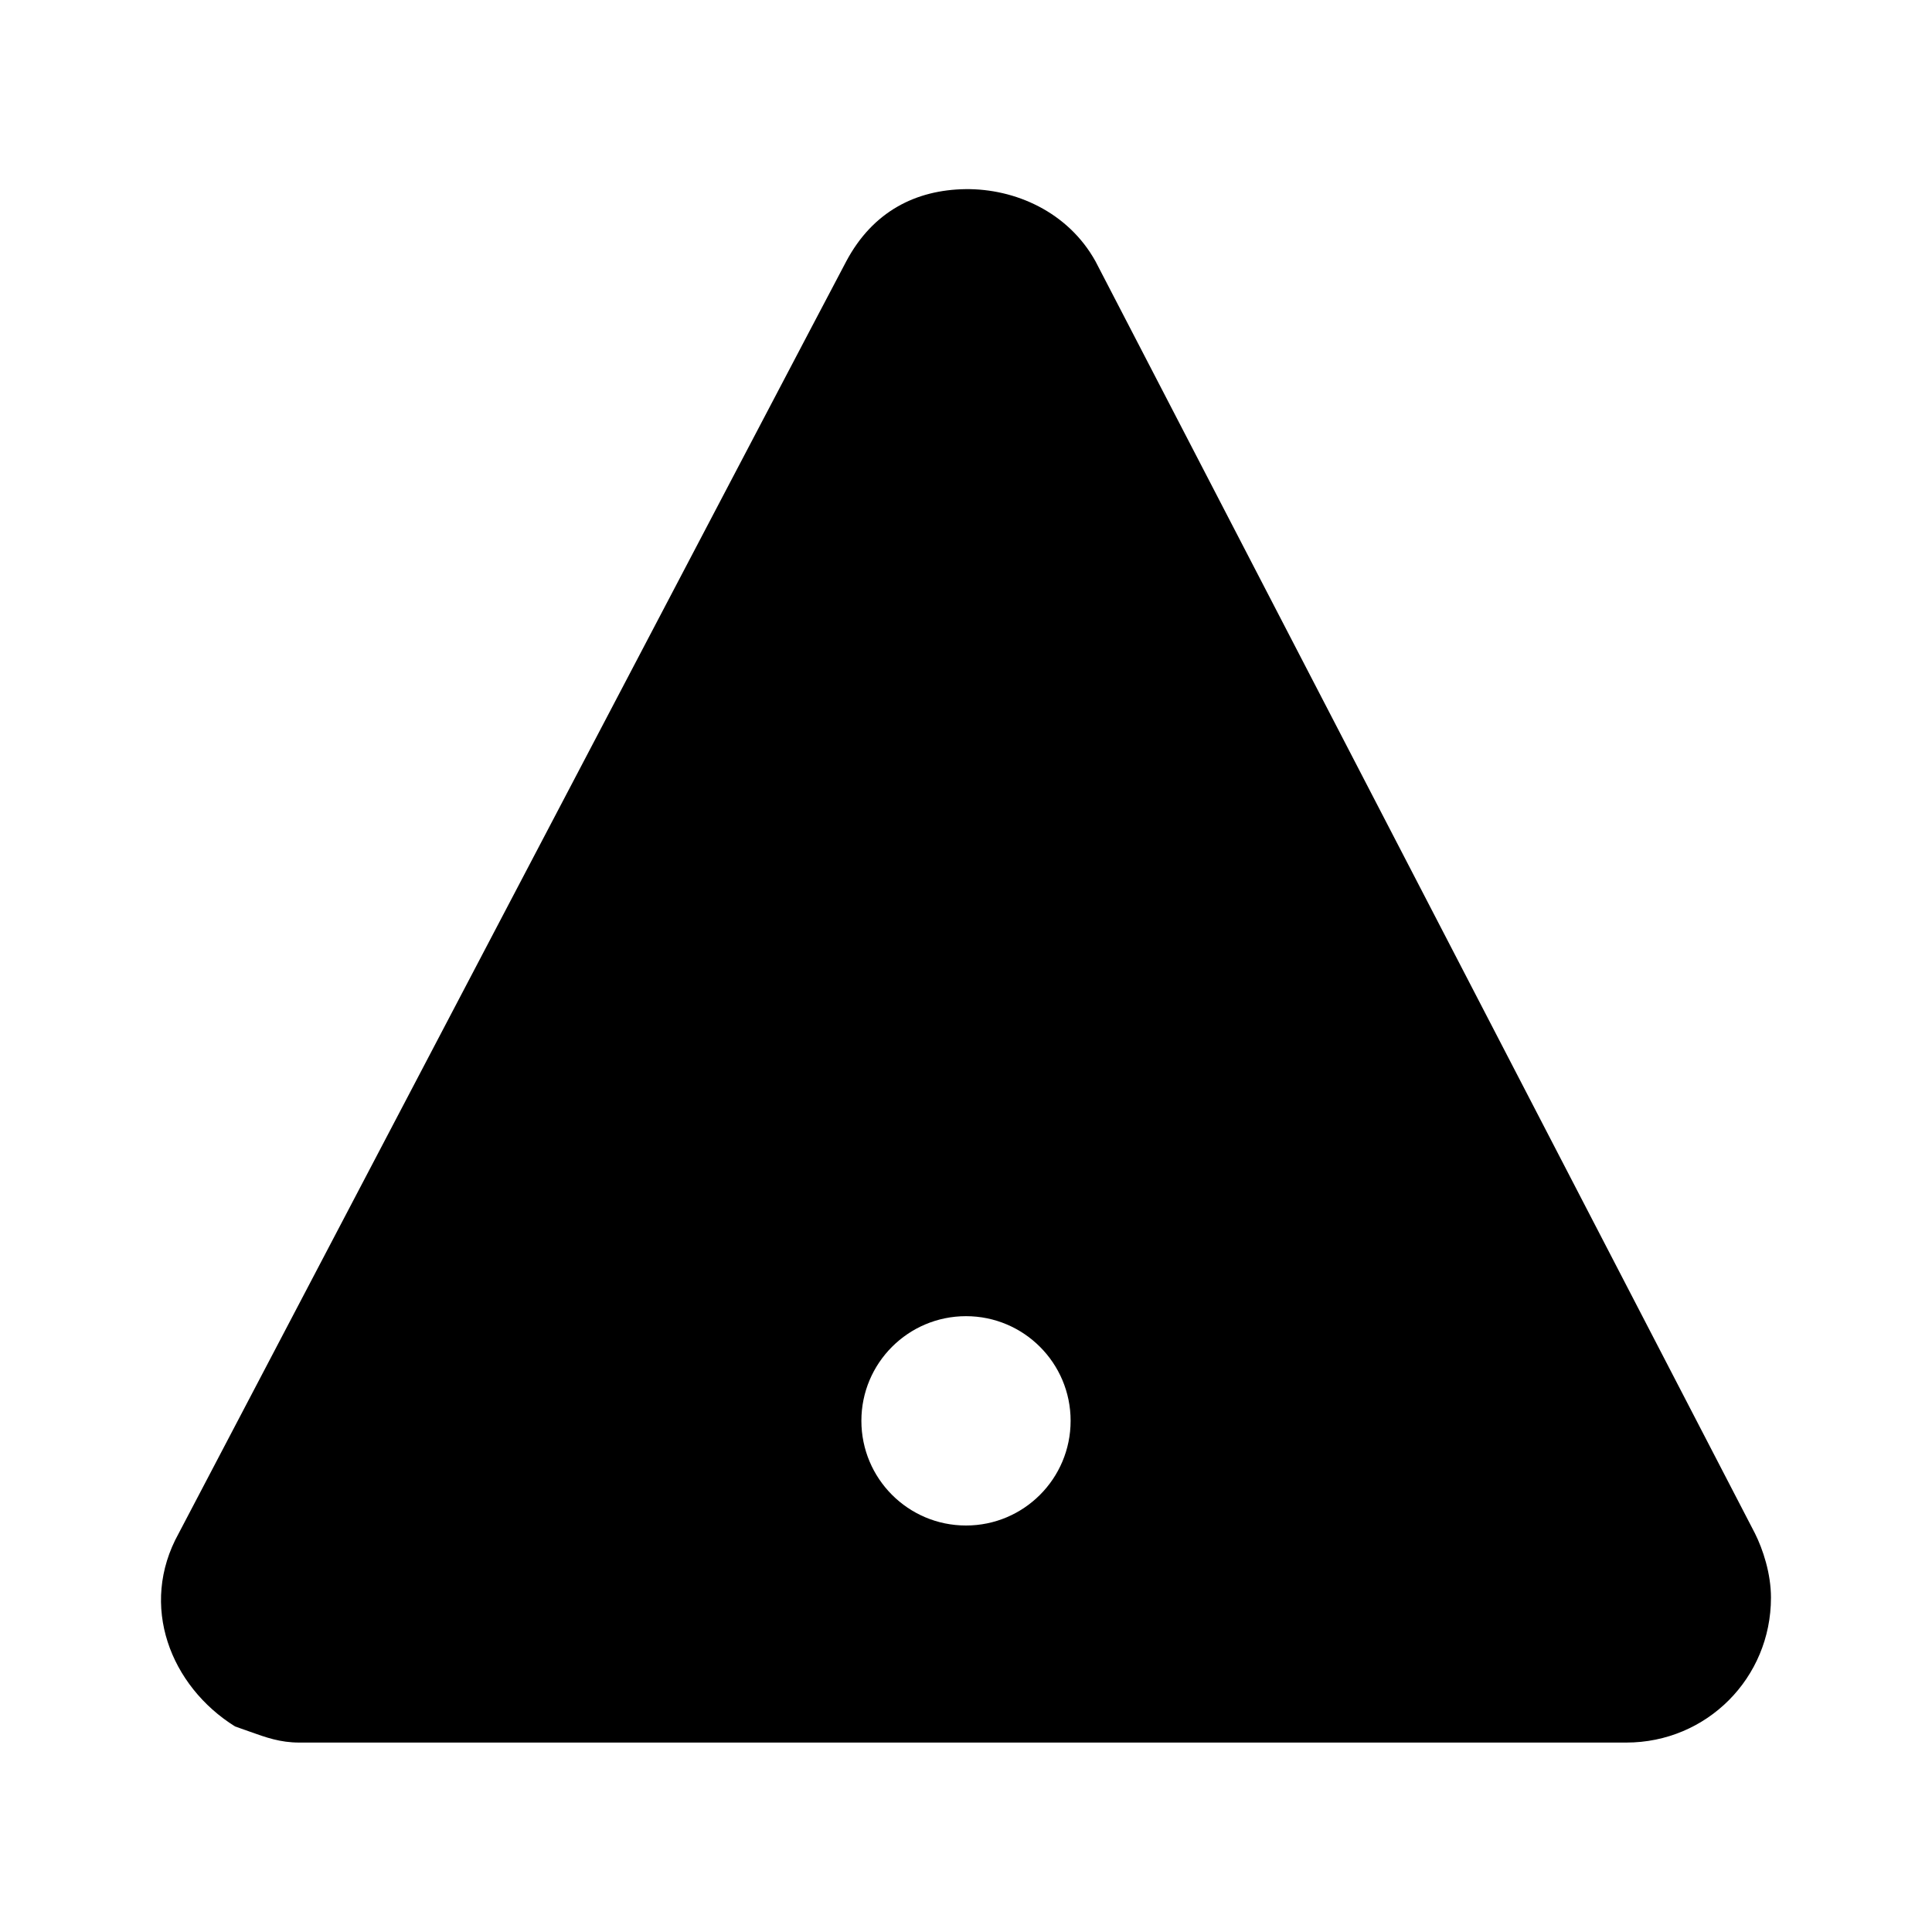 <!-- character:0:16 -->
  <svg width="20" height="20" viewBox="0 0 20 20"  xmlns="http://www.w3.org/2000/svg">
<path   d="M9.995 1.958C10.506 1.952 11.056 2.192 11.341 2.706L18.167 15.873C18.25 16.039 18.333 16.289 18.333 16.539C18.333 17.372 17.667 18.039 16.835 18.039H3.099C2.901 18.039 2.756 17.987 2.58 17.924C2.534 17.907 2.485 17.89 2.433 17.872C1.767 17.456 1.434 16.622 1.85 15.873C1.85 15.873 8.484 3.224 8.76 2.706C9.036 2.187 9.483 1.965 9.995 1.958ZM9.259 7.289C9.259 6.956 9.592 6.622 10.009 6.622C10.425 6.622 10.759 6.956 10.759 7.372V11.789C10.759 12.206 10.425 12.539 10.009 12.539C9.592 12.539 9.259 12.206 9.259 11.789V7.289ZM10 15.792C10.598 15.792 11.083 15.307 11.083 14.708C11.083 14.11 10.598 13.625 10 13.625C9.402 13.625 8.917 14.11 8.917 14.708C8.917 15.307 9.402 15.792 10 15.792Z" />
</svg>